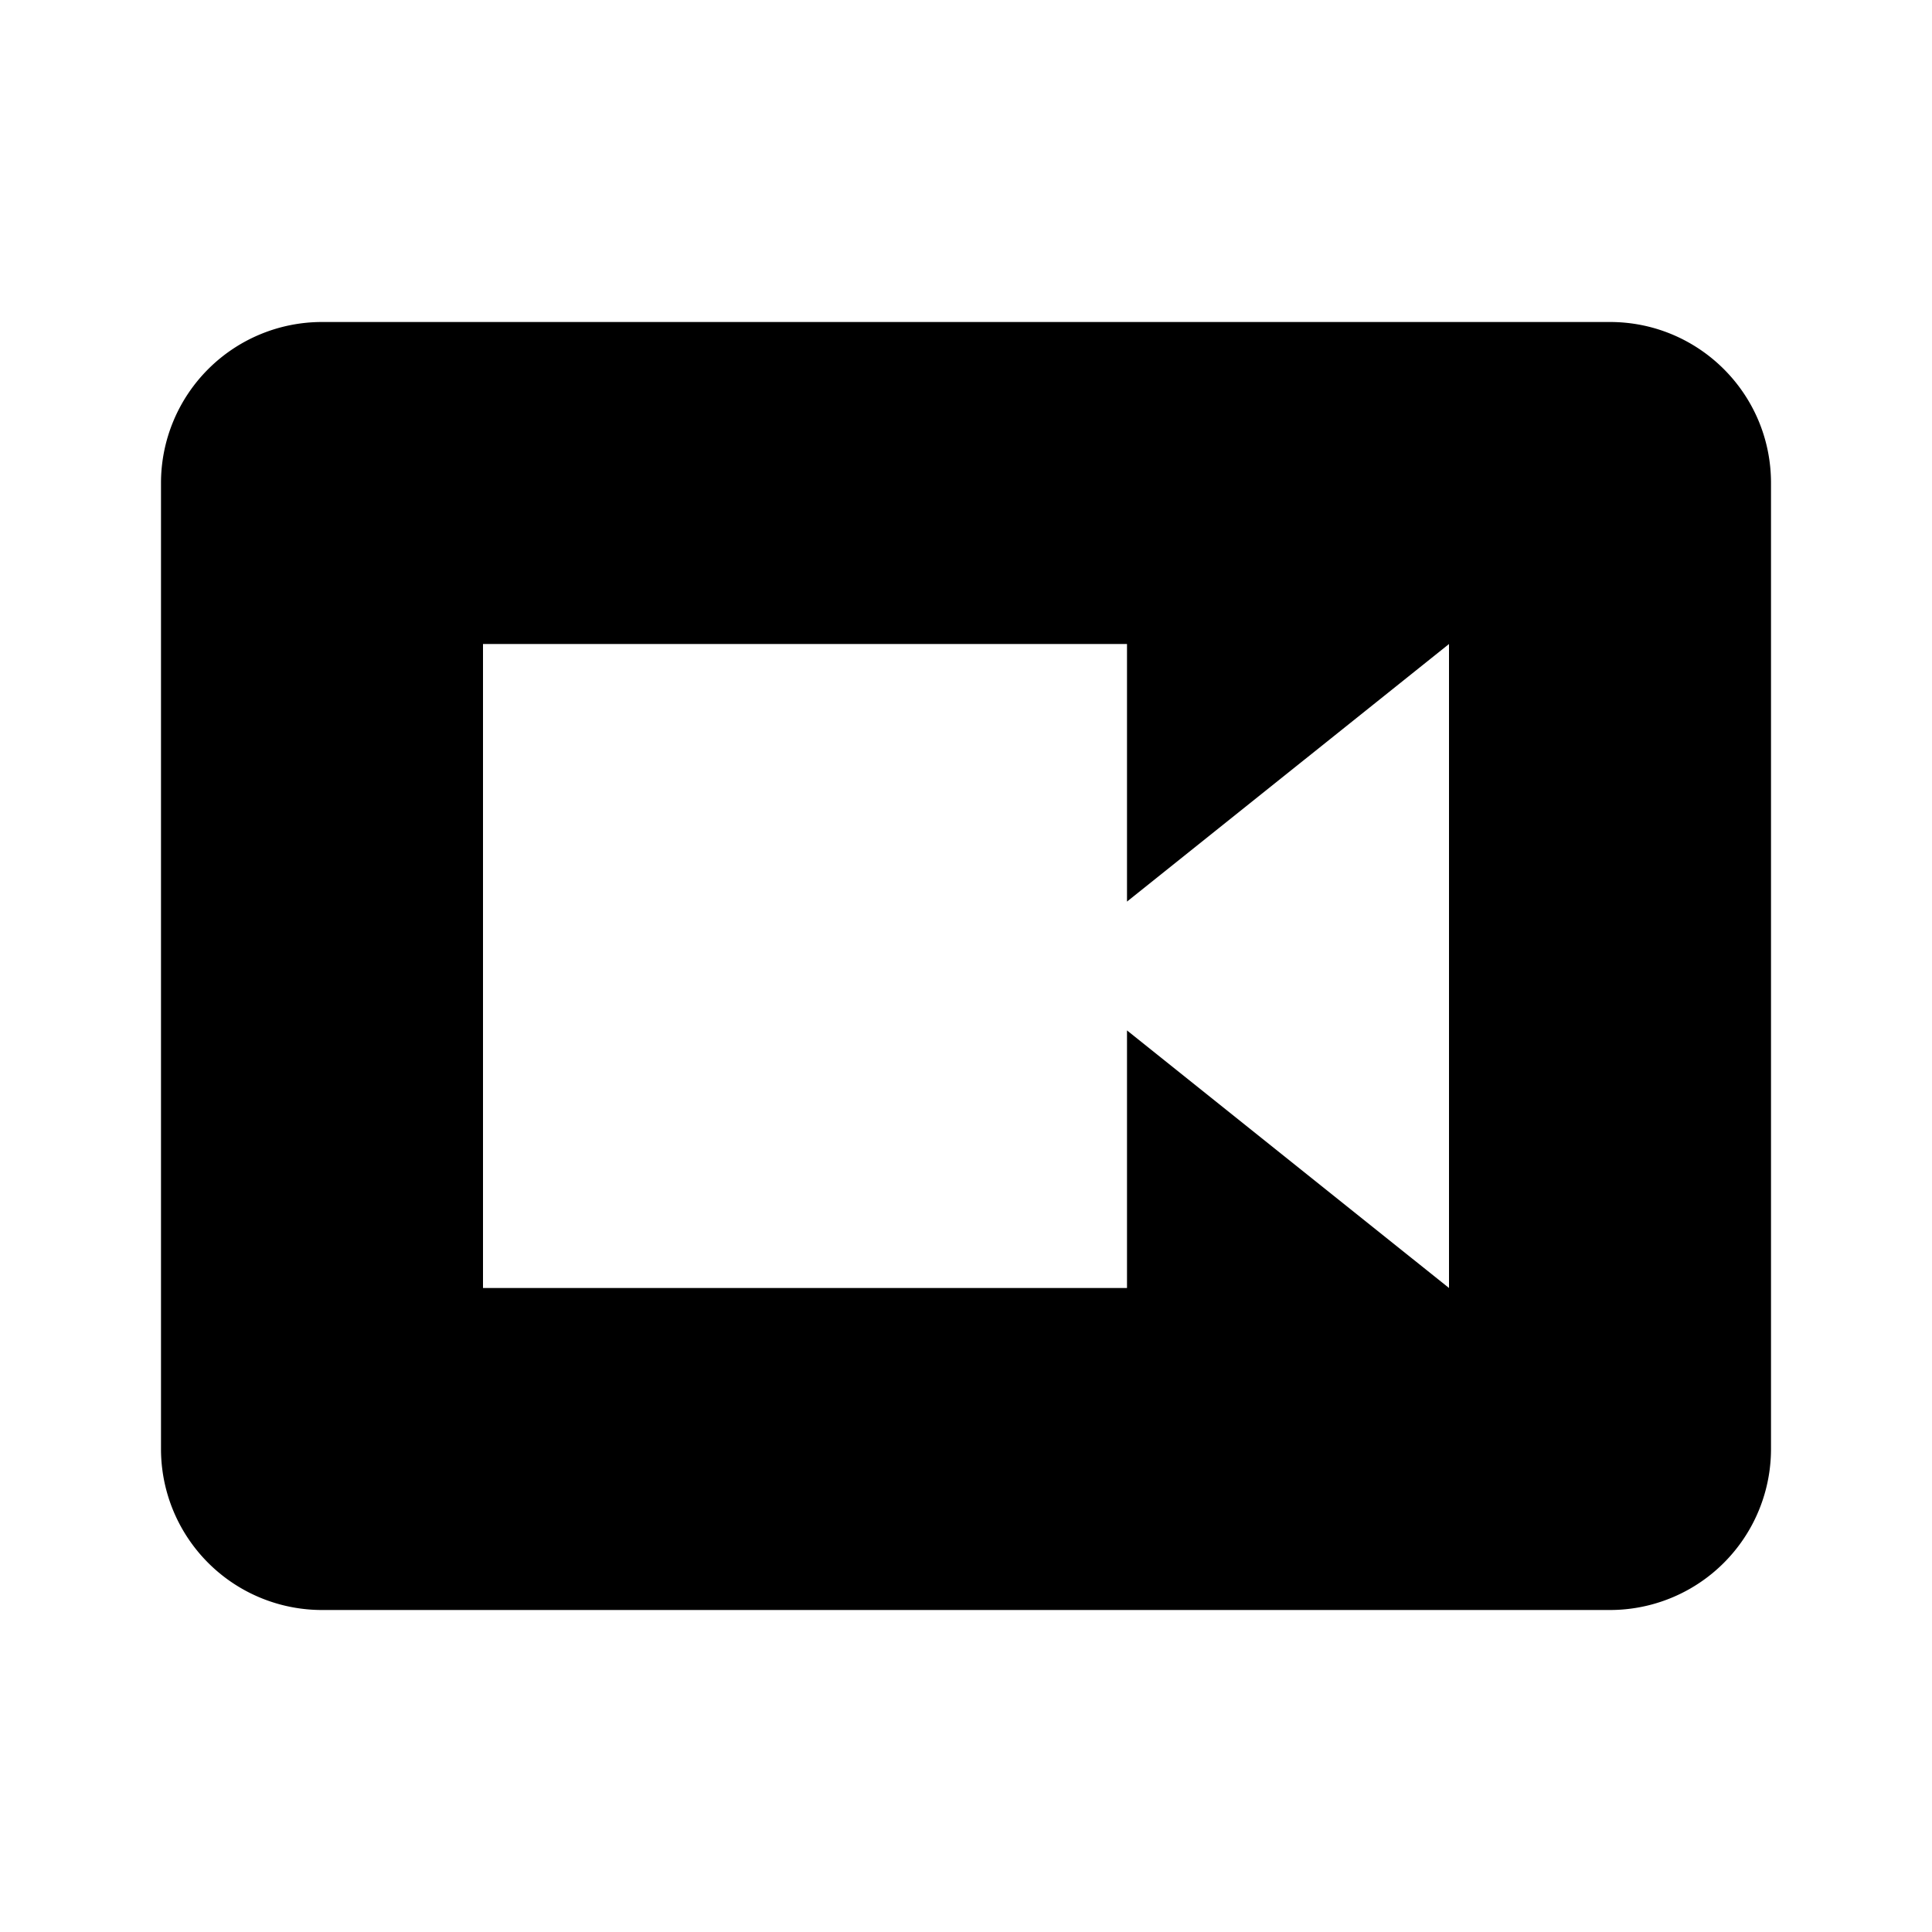 <svg height="24" viewBox="0 0 24 24" width="24" xmlns="http://www.w3.org/2000/svg"><path d="m18 16-4-3.2v3.2h-8v-8h8v3.2l4-3.2m2-4h-16a2 2 0 0 0 -2 2v12a2 2 0 0 0 2 2h16a2 2 0 0 0 2-2v-12c0-1.11-.9-2-2-2z"/></svg>